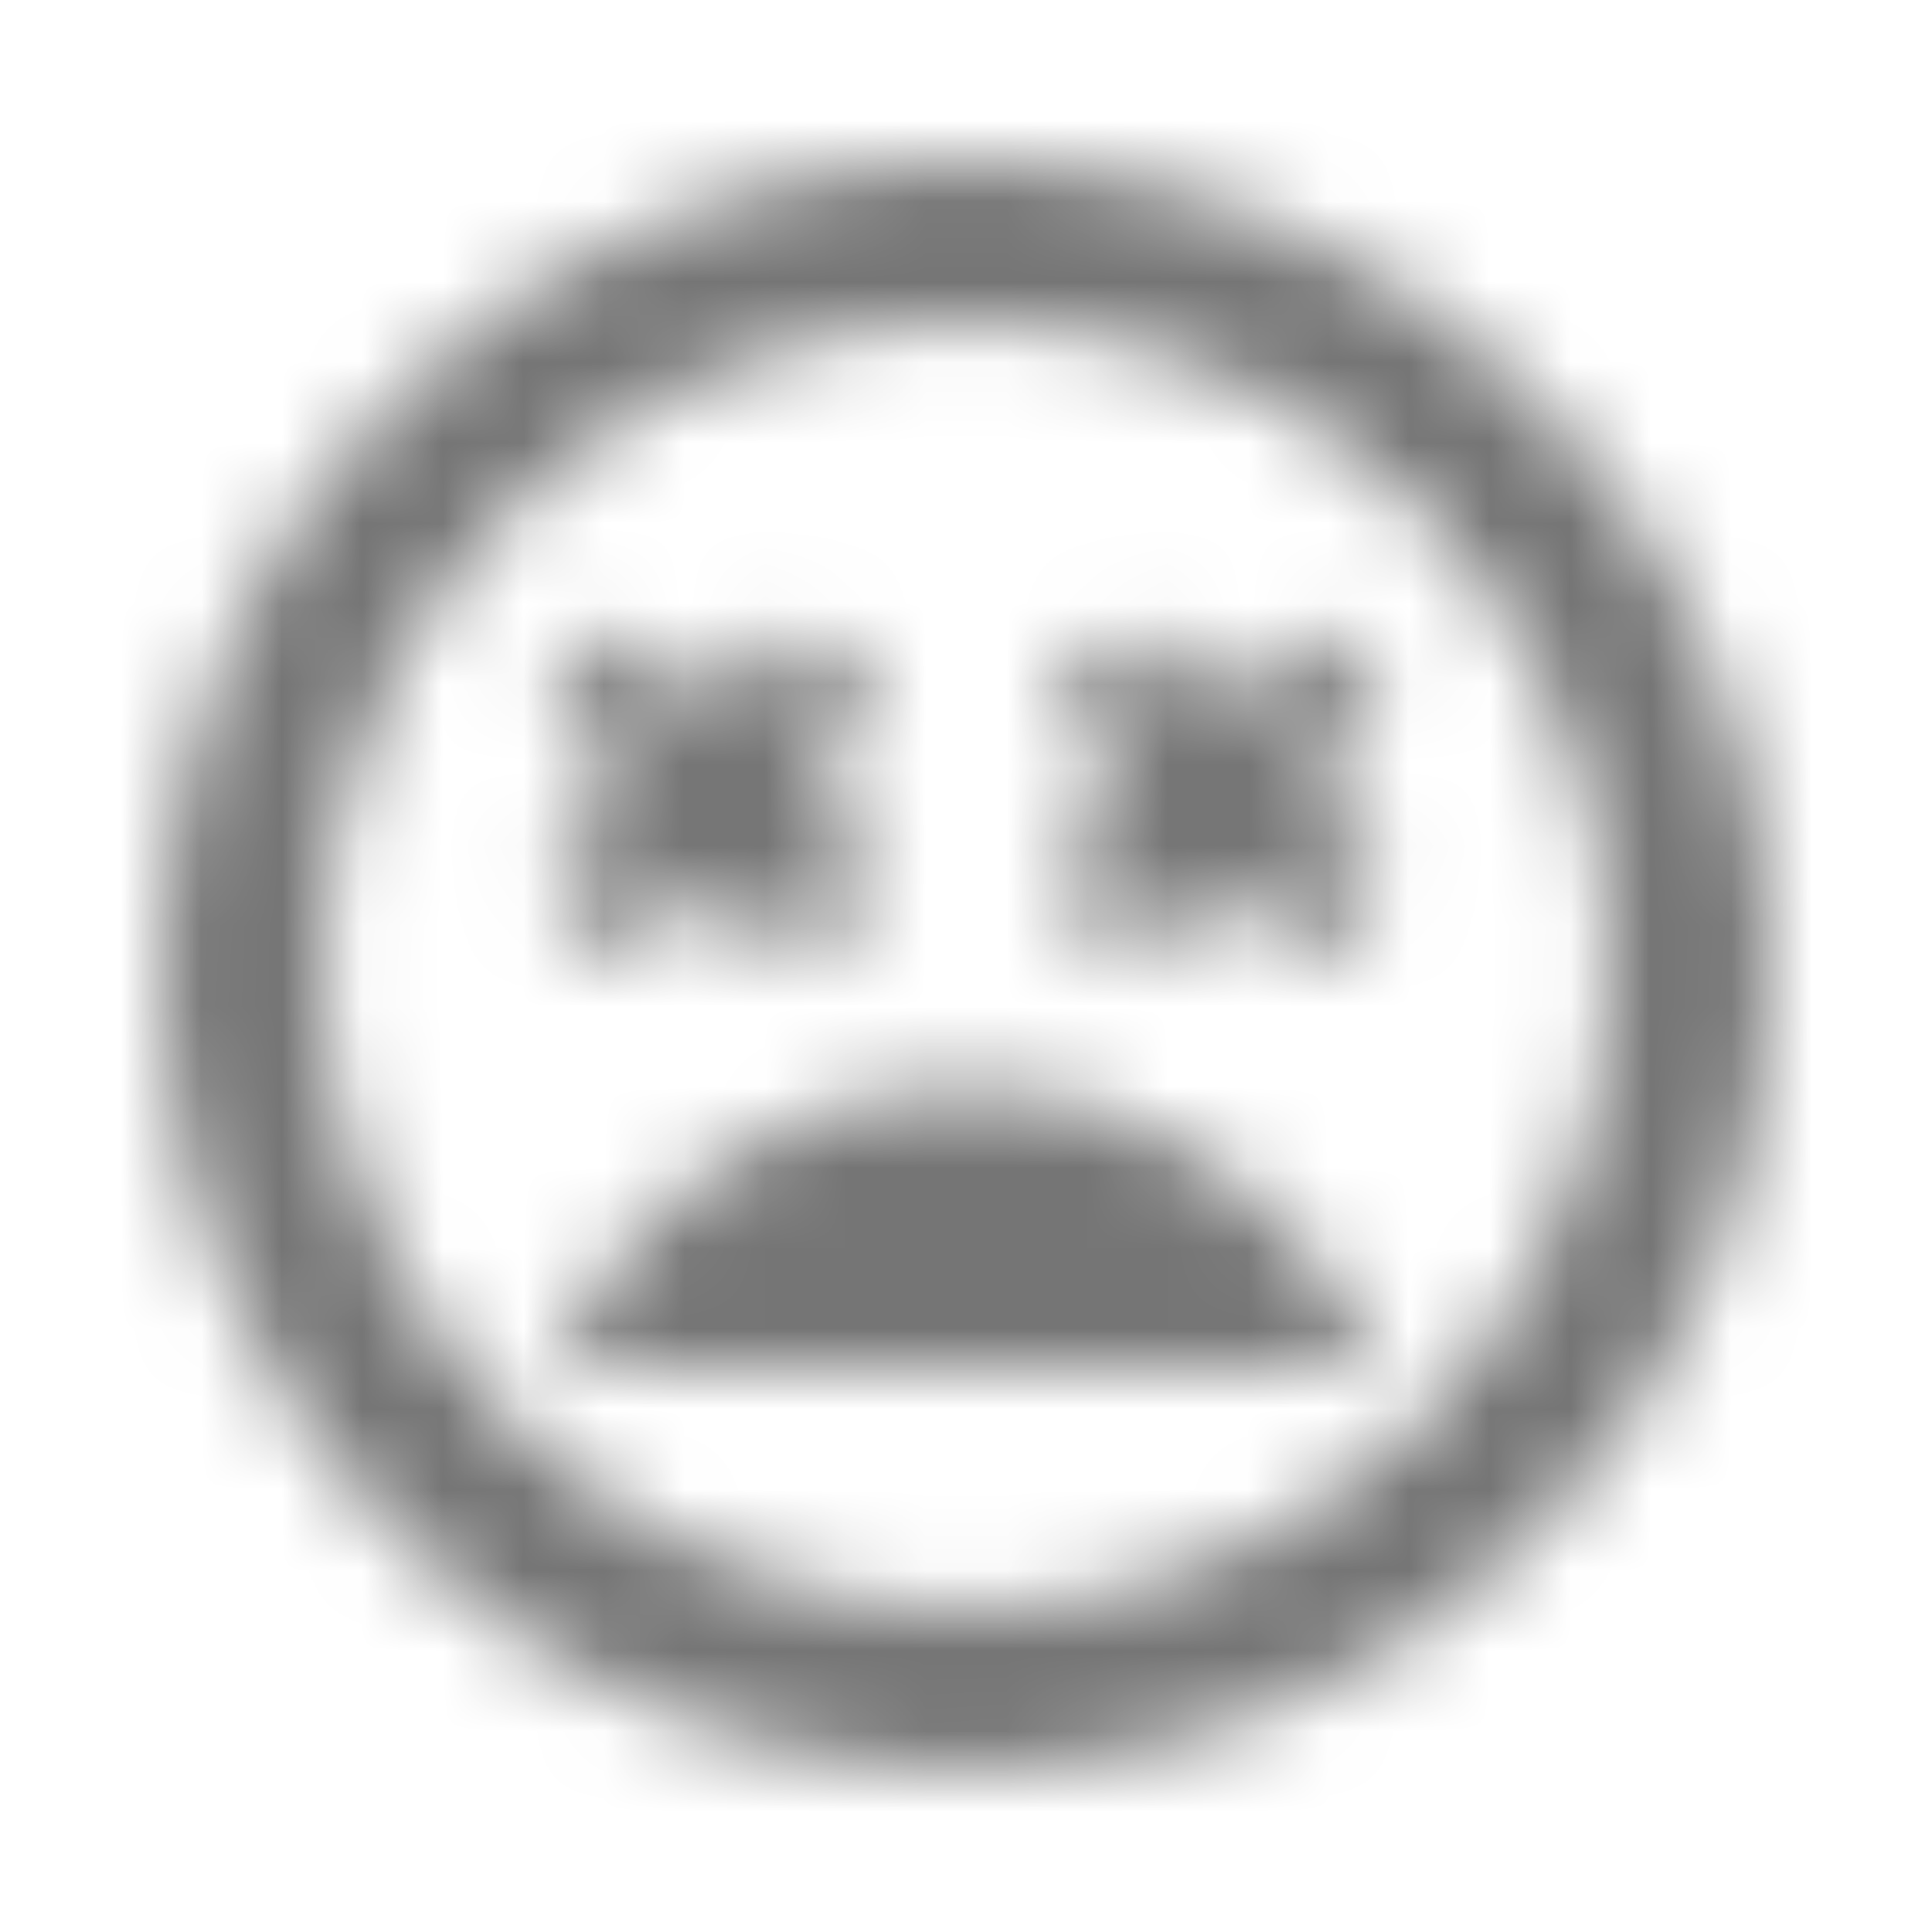<?xml version="1.0" encoding="UTF-8"?>
<svg width="24px" height="24px" viewBox="0 0 24 24" version="1.1" xmlns="http://www.w3.org/2000/svg" xmlns:xlink="http://www.w3.org/1999/xlink">
    <!-- Generator: Sketch 50 (54983) - http://www.bohemiancoding.com/sketch -->
    <title>icon/social/sentiment_very_dissatisfied_24px</title>
    <desc>Created with Sketch.</desc>
    <defs>
        <path d="M12,13.5 C9.67,13.5 7.69,14.96 6.89,17 L17.11,17 C16.31,14.96 14.33,13.5 12,13.5 Z M7.82,12 L8.88,10.94 L9.94,12 L11,10.94 L9.94,9.88 L11,8.82 L9.94,7.76 L8.88,8.82 L7.82,7.76 L6.76,8.82 L7.82,9.88 L6.76,10.94 L7.82,12 Z M11.99,2 C6.47,2 2,6.47 2,12 C2,17.53 6.47,22 11.99,22 C17.51,22 22,17.53 22,12 C22,6.47 17.52,2 11.99,2 Z M12,20 C7.58,20 4,16.42 4,12 C4,7.58 7.58,4 12,4 C16.42,4 20,7.58 20,12 C20,16.42 16.42,20 12,20 Z M16.18,7.76 L15.12,8.82 L14.06,7.76 L13,8.82 L14.06,9.88 L13,10.94 L14.06,12 L15.12,10.94 L16.18,12 L17.24,10.94 L16.18,9.88 L17.24,8.82 L16.18,7.76 Z" id="path-1"></path>
    </defs>
    <g id="icon/social/sentiment_very_dissatisfied_24px" stroke="none" stroke-width="1" fill="none" fill-rule="evenodd">
        <mask id="mask-2" fill="white">
            <use xlink:href="#path-1"></use>
        </mask>
        <g fill-rule="nonzero"></g>
        <g id="✱-/-Color-/-Icons-/-Black-/-Inactive" mask="url(#mask-2)" fill="#000000" fill-opacity="0.54">
            <rect id="Rectangle" x="0" y="0" width="24" height="24"></rect>
        </g>
    </g>
</svg>